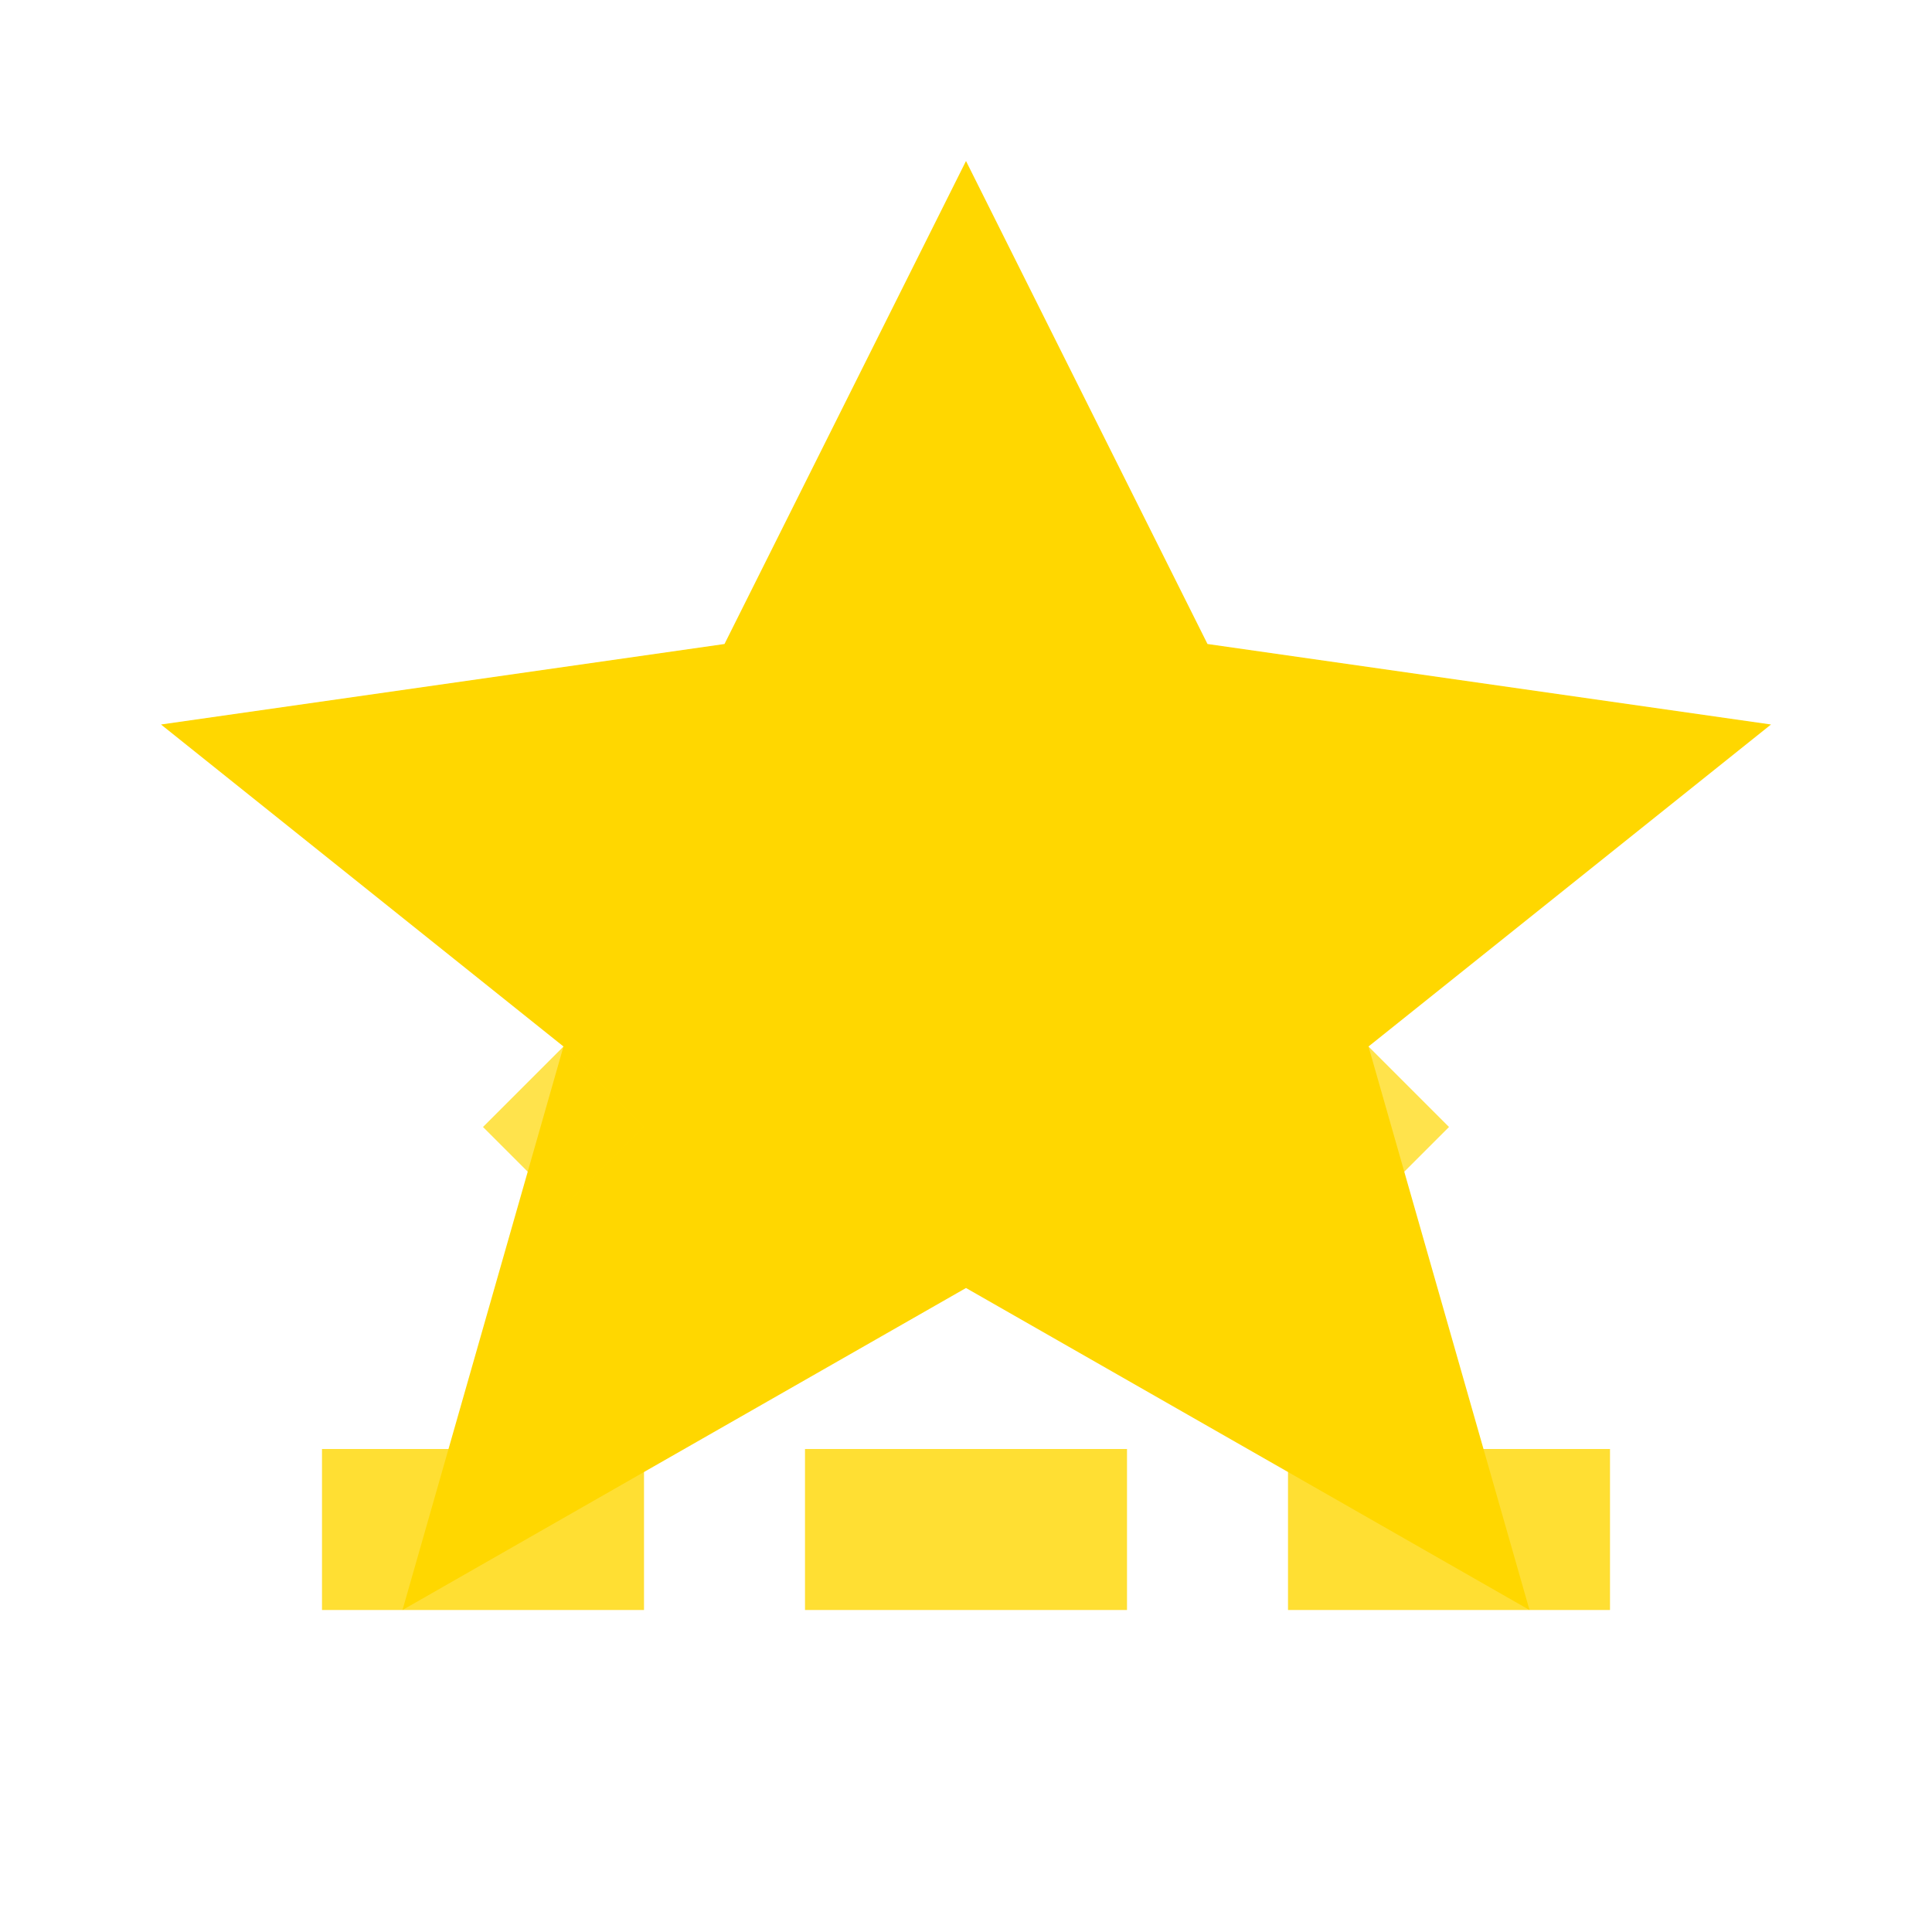 <?xml version="1.0" encoding="UTF-8"?>
<svg xmlns="http://www.w3.org/2000/svg" width="24" height="24" viewBox="0 0 24 24">
  <style>
    path {
      fill: #FFD700;
    }
  </style>
  <!-- Medal base -->
  <path d="M12 2l3 6 7 1-5 4 2 7-7-4-7 4 2-7-5-4 7-1z"/>
  <!-- Rank stripes -->
  <path d="M4 18h4v2H4zm6 0h4v2h-4zm6 0h4v2h-4z" opacity="0.8"/>
  <!-- Community stars -->
  <path d="M6 14l1-1 1 1-1 1zm5 0l1-1 1 1-1 1zm5 0l1-1 1 1-1 1z" opacity="0.7"/>
  <!-- Achievement ribbon -->
  <path d="M11 10h2v4h-2z" opacity="0.6"/>
</svg>